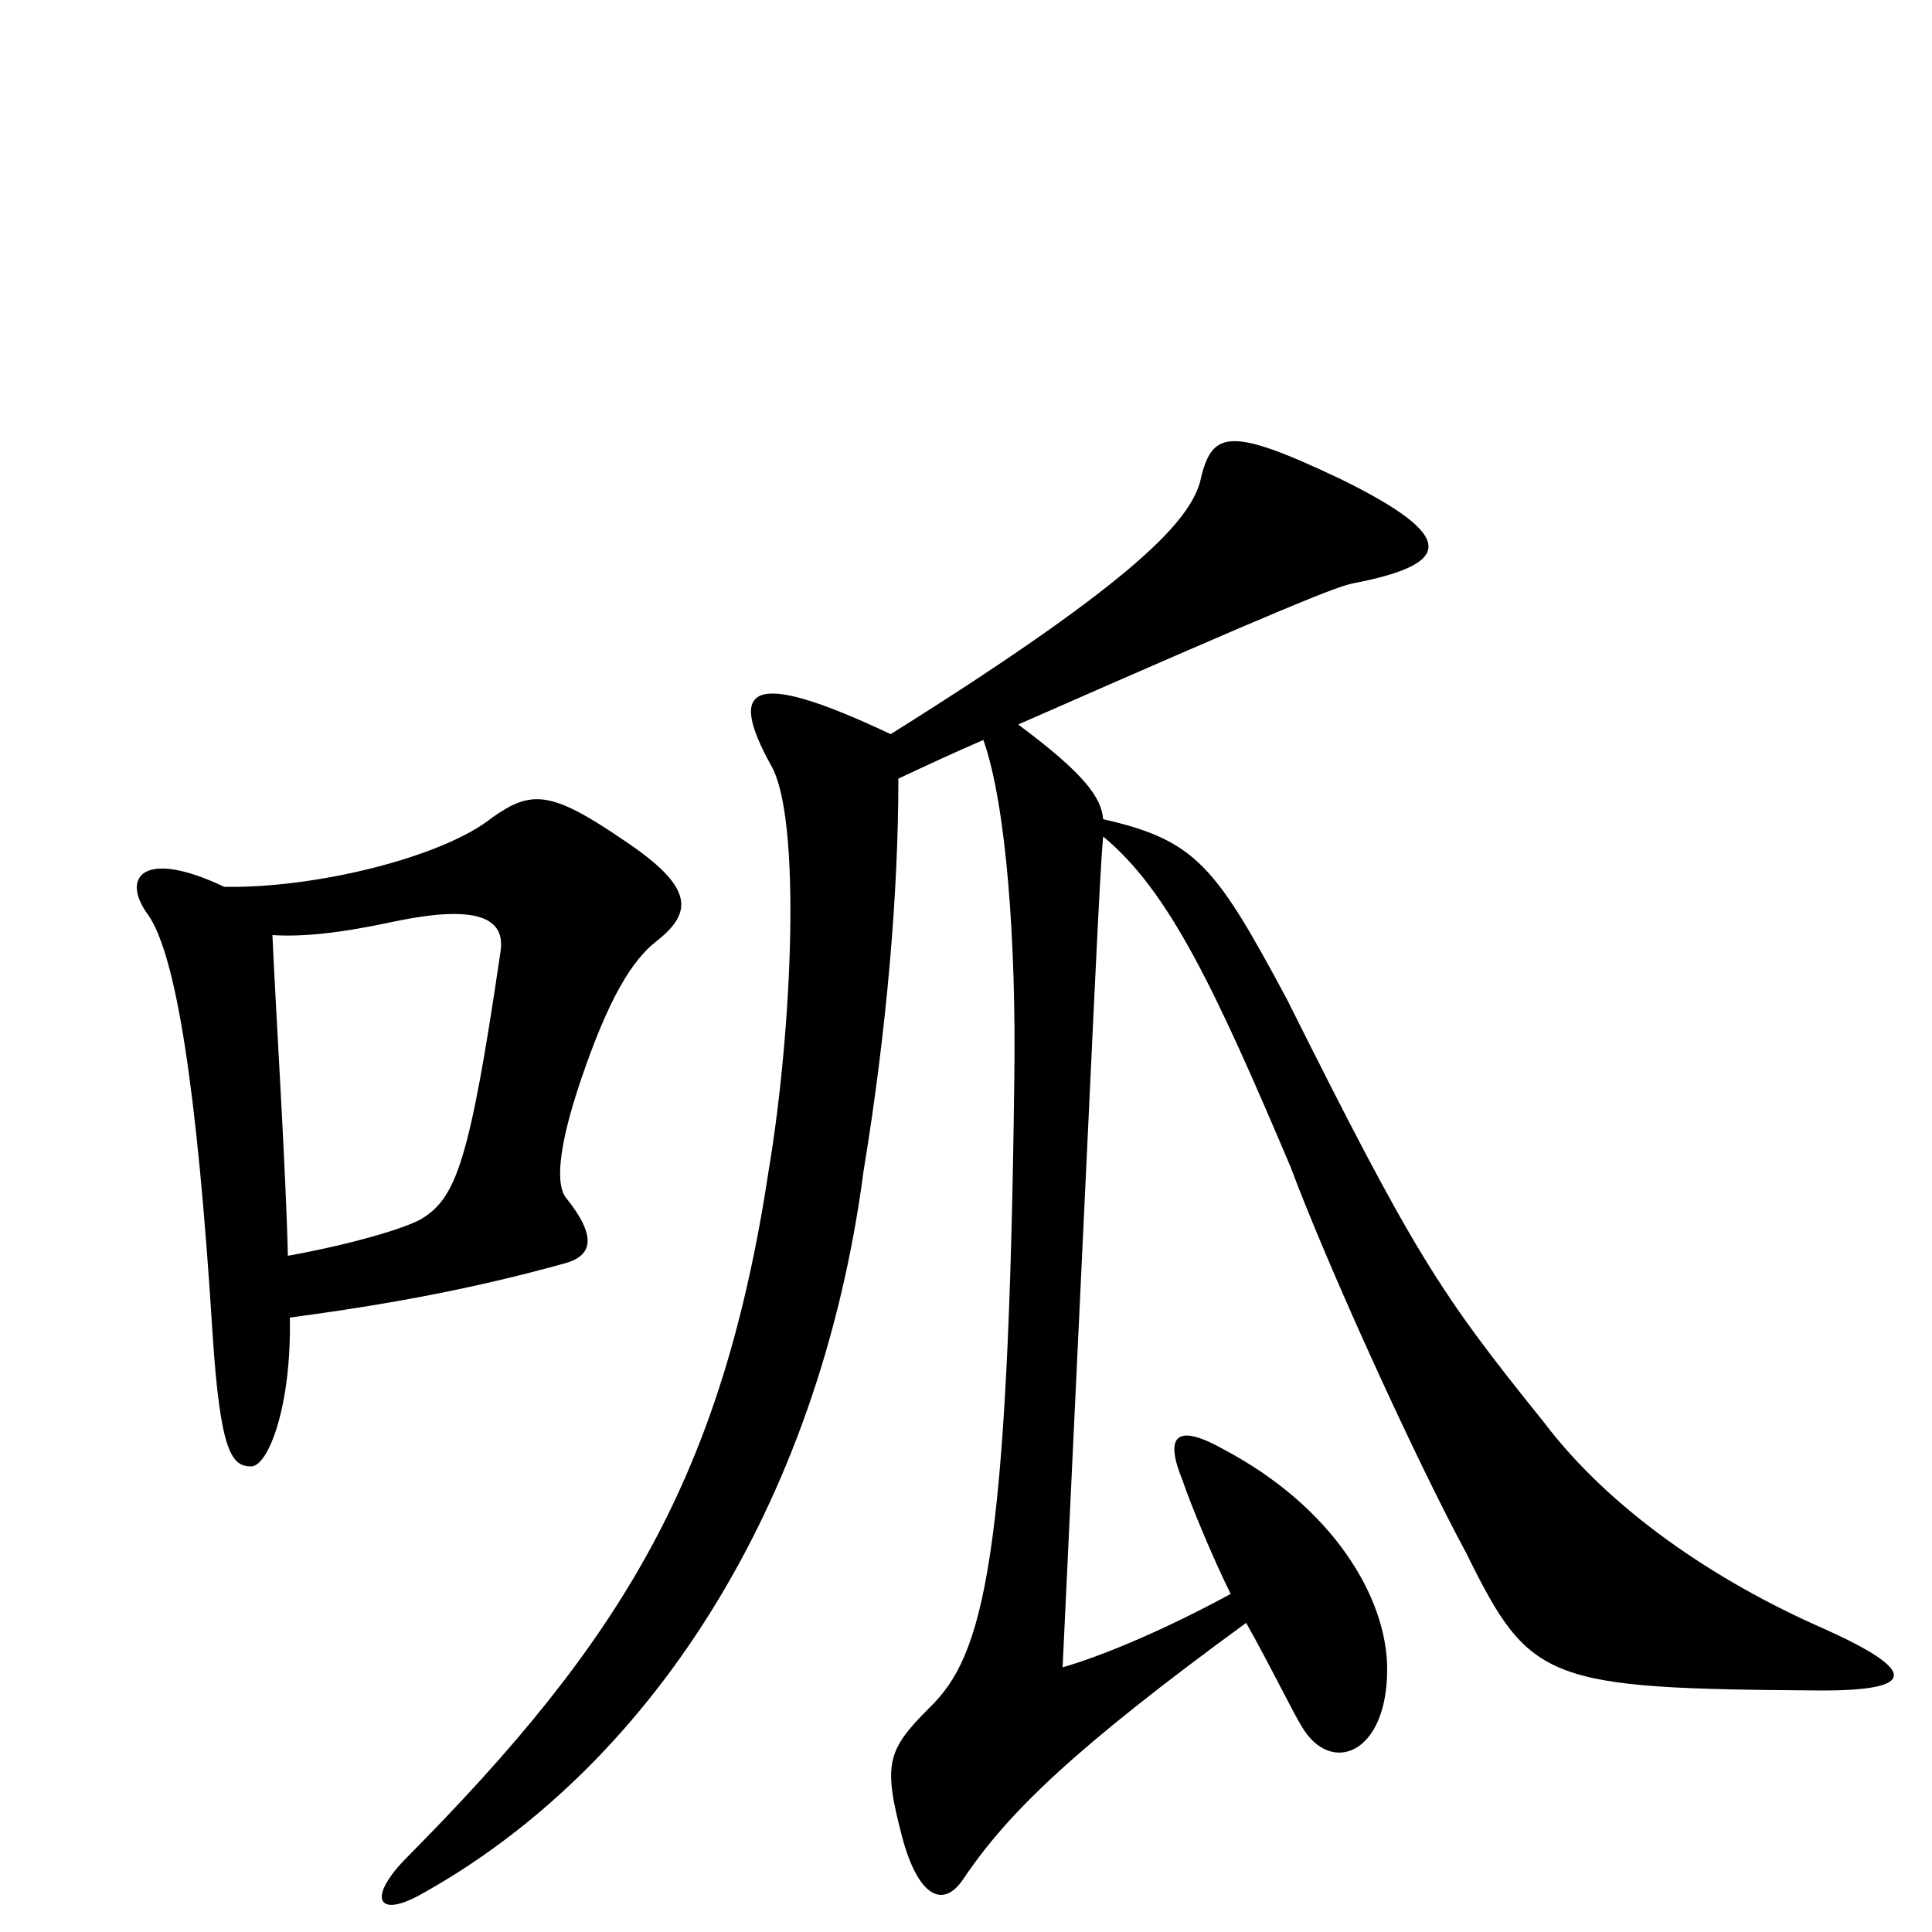 <svg xmlns="http://www.w3.org/2000/svg" viewBox="0 -1000 1000 1000">
	<path fill="#000000" d="M340 -513C359 -528 359 -541 323 -565C285 -591 275 -591 255 -577C229 -556 162 -540 116 -541C74 -561 62 -546 77 -526C91 -505 102 -438 110 -310C114 -248 120 -241 130 -241C139 -241 151 -273 150 -318C202 -325 245 -333 292 -346C307 -350 309 -360 293 -380C288 -386 288 -404 301 -442C315 -483 327 -503 340 -513ZM944 -157C887 -182 833 -219 799 -264C745 -331 732 -351 666 -483C629 -552 619 -565 571 -576C570 -587 562 -599 527 -625C668 -687 691 -696 700 -698C752 -708 755 -722 694 -752C635 -780 627 -777 621 -750C615 -731 592 -702 461 -620C387 -655 377 -644 399 -604C415 -577 410 -467 398 -395C374 -236 322 -151 211 -39C190 -18 195 -7 217 -19C335 -84 424 -219 447 -394C459 -467 465 -538 465 -597C480 -604 495 -611 509 -617C521 -583 526 -511 525 -442C522 -191 509 -143 481 -116C459 -94 457 -87 467 -49C475 -19 488 -11 499 -28C522 -62 556 -95 645 -160C658 -137 669 -114 674 -106C689 -81 718 -92 718 -136C718 -173 690 -220 633 -250C608 -264 603 -256 612 -234C616 -222 628 -193 637 -175C604 -157 571 -143 550 -137C567 -495 569 -545 571 -567C605 -539 629 -488 668 -396C687 -345 733 -244 759 -196C792 -129 800 -126 943 -125C992 -125 993 -135 944 -157ZM259 -507C243 -398 236 -380 218 -369C209 -364 182 -356 149 -350C148 -394 143 -472 141 -516C157 -515 176 -517 204 -523C247 -532 262 -525 259 -507Z"/>
</svg>